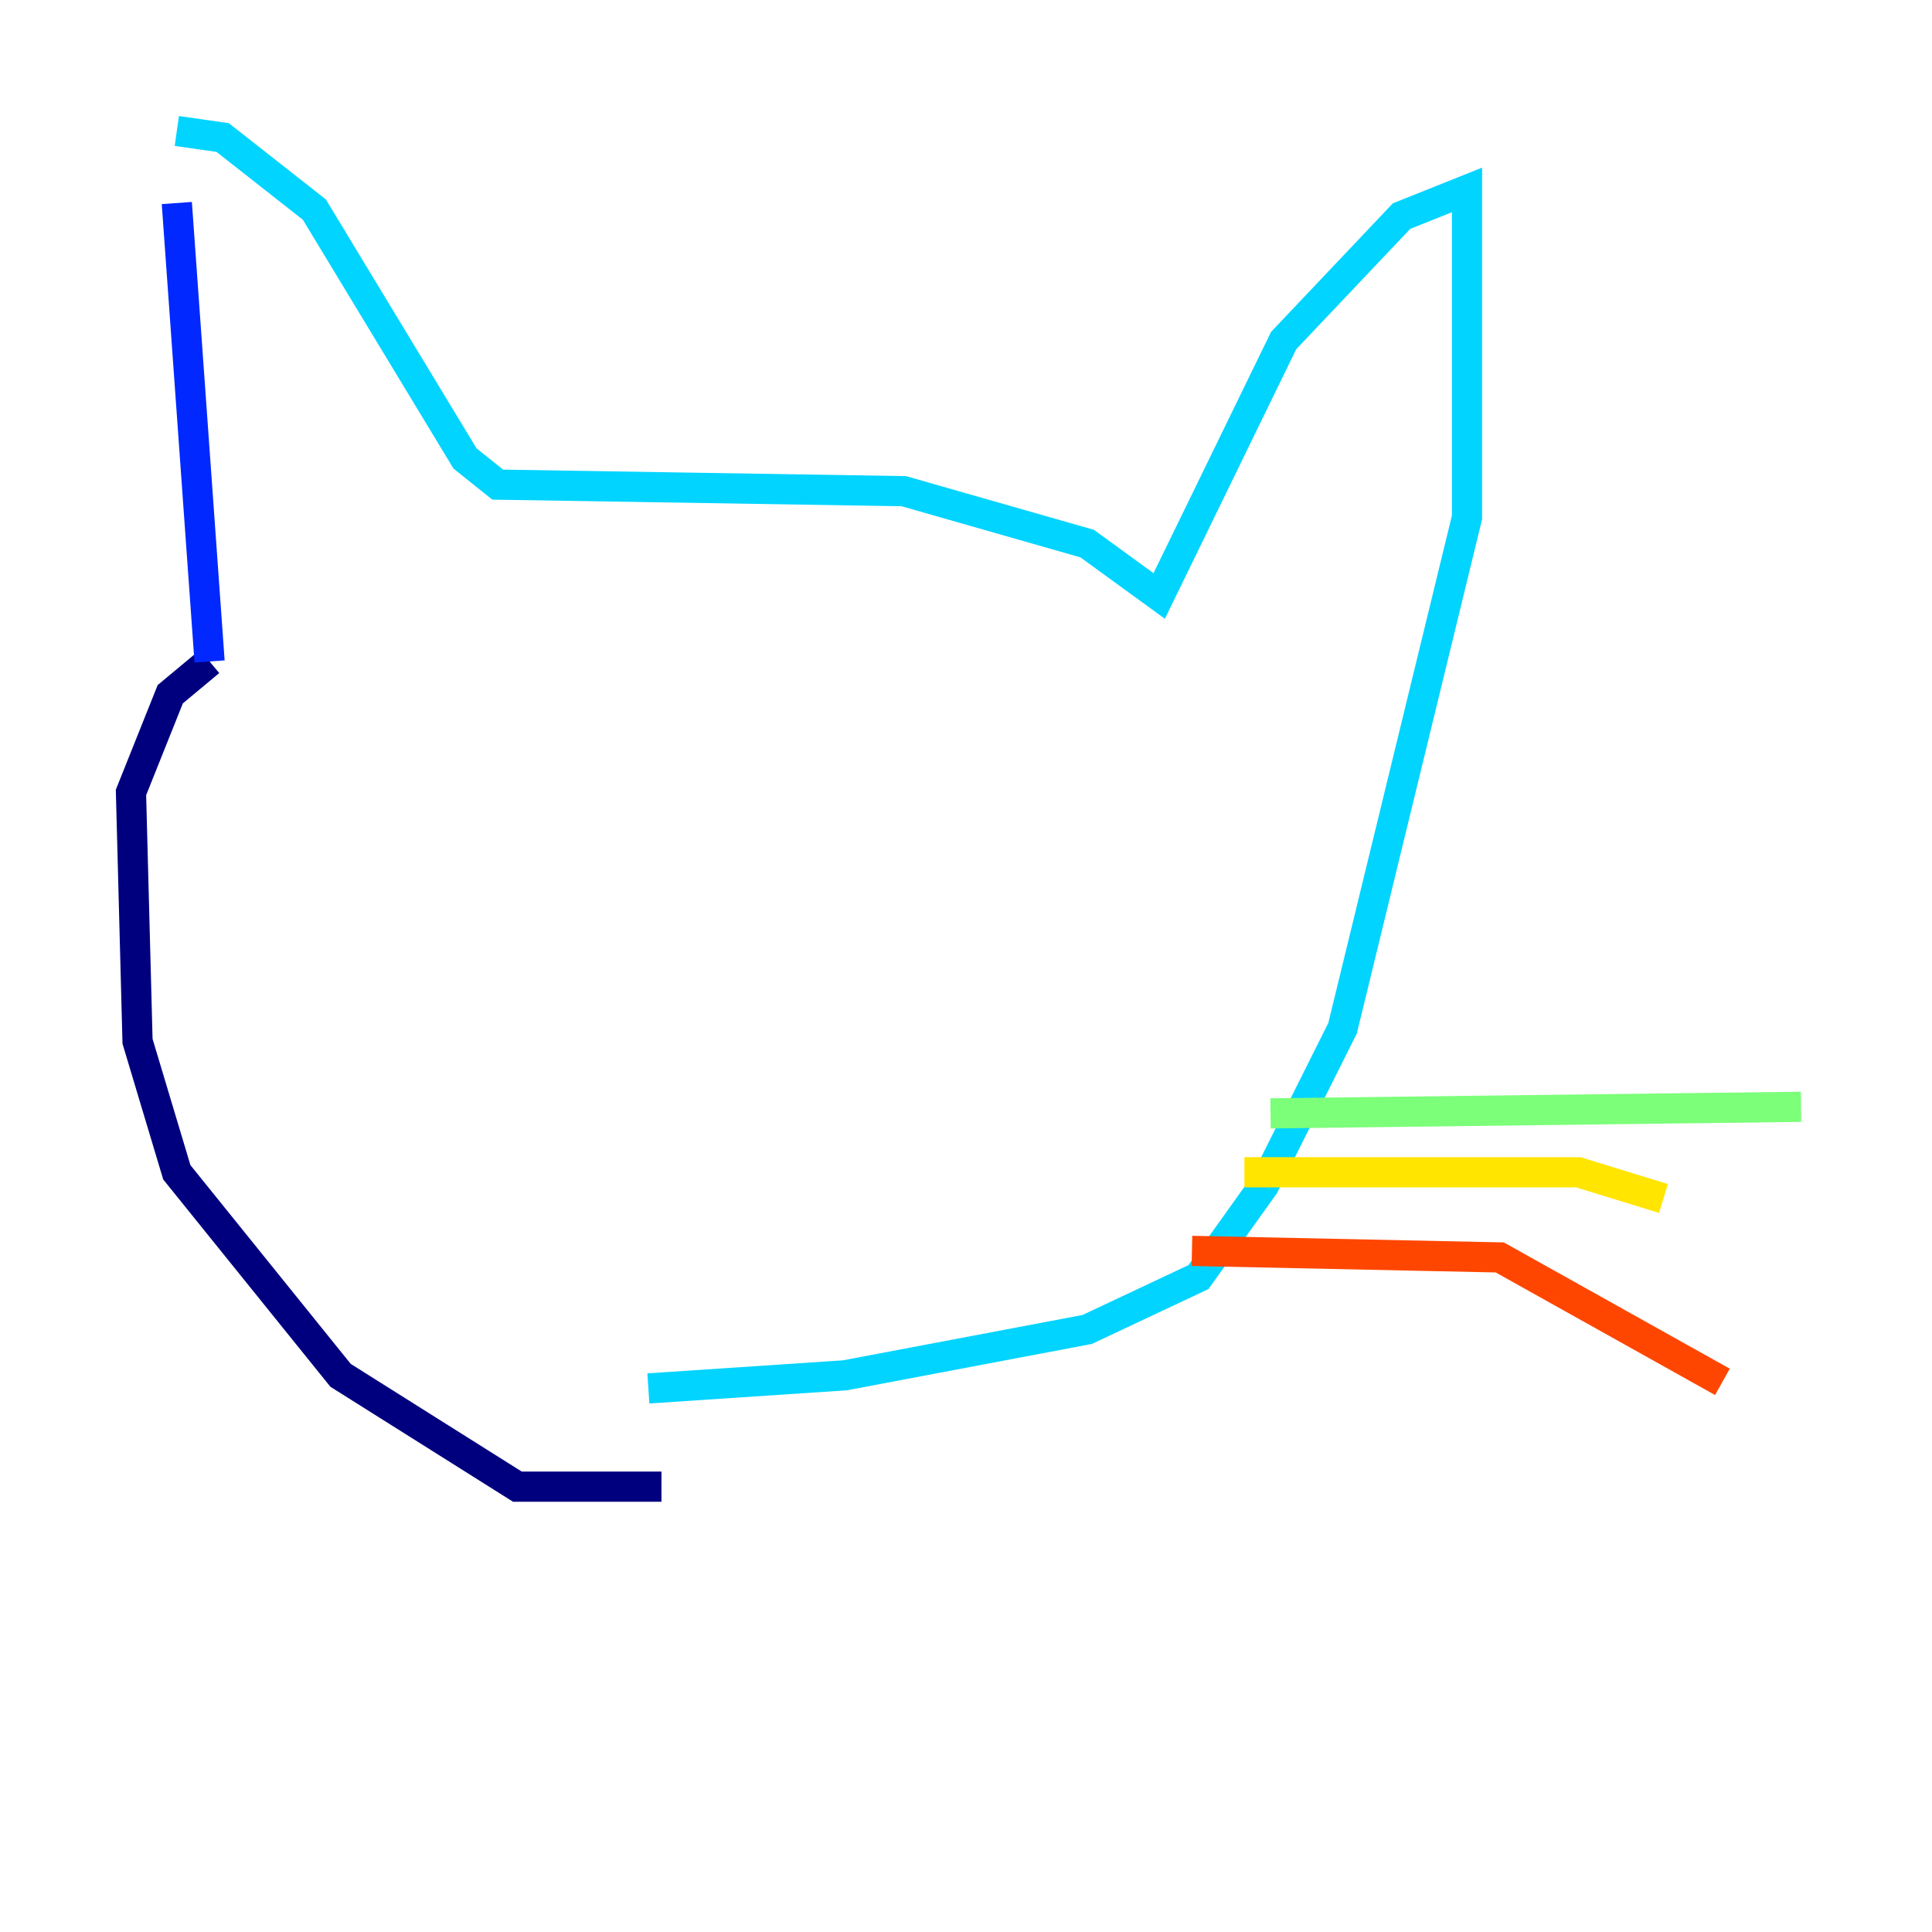 <?xml version="1.0" encoding="utf-8" ?>
<svg baseProfile="tiny" height="128" version="1.2" viewBox="0,0,128,128" width="128" xmlns="http://www.w3.org/2000/svg" xmlns:ev="http://www.w3.org/2001/xml-events" xmlns:xlink="http://www.w3.org/1999/xlink"><defs /><polyline fill="none" points="43.824,98.495 34.278,98.495 22.563,91.119 11.715,77.668 9.112,68.99 8.678,52.502 11.281,45.993 13.885,43.824" stroke="#00007f" stroke-width="2" /><polyline fill="none" points="13.885,43.824 11.715,13.451" stroke="#0028ff" stroke-width="2" /><polyline fill="none" points="11.715,8.678 14.752,9.112 20.827,13.885 30.807,30.373 32.976,32.108 59.878,32.542 72.027,36.014 76.8,39.485 85.044,22.563 92.854,14.319 97.193,12.583 97.193,34.278 88.949,68.122 83.742,78.536 79.403,84.61 72.027,88.081 55.973,91.119 42.956,91.986" stroke="#00d4ff" stroke-width="2" /><polyline fill="none" points="84.176,73.763 119.322,73.329" stroke="#7cff79" stroke-width="2" /><polyline fill="none" points="82.441,77.668 104.57,77.668 110.21,79.403" stroke="#ffe500" stroke-width="2" /><polyline fill="none" points="78.969,82.875 99.363,83.308 114.115,91.552" stroke="#ff4600" stroke-width="2" /><polyline fill="none" points="17.79,62.915 17.79,62.915" stroke="#7f0000" stroke-width="2" /></svg>